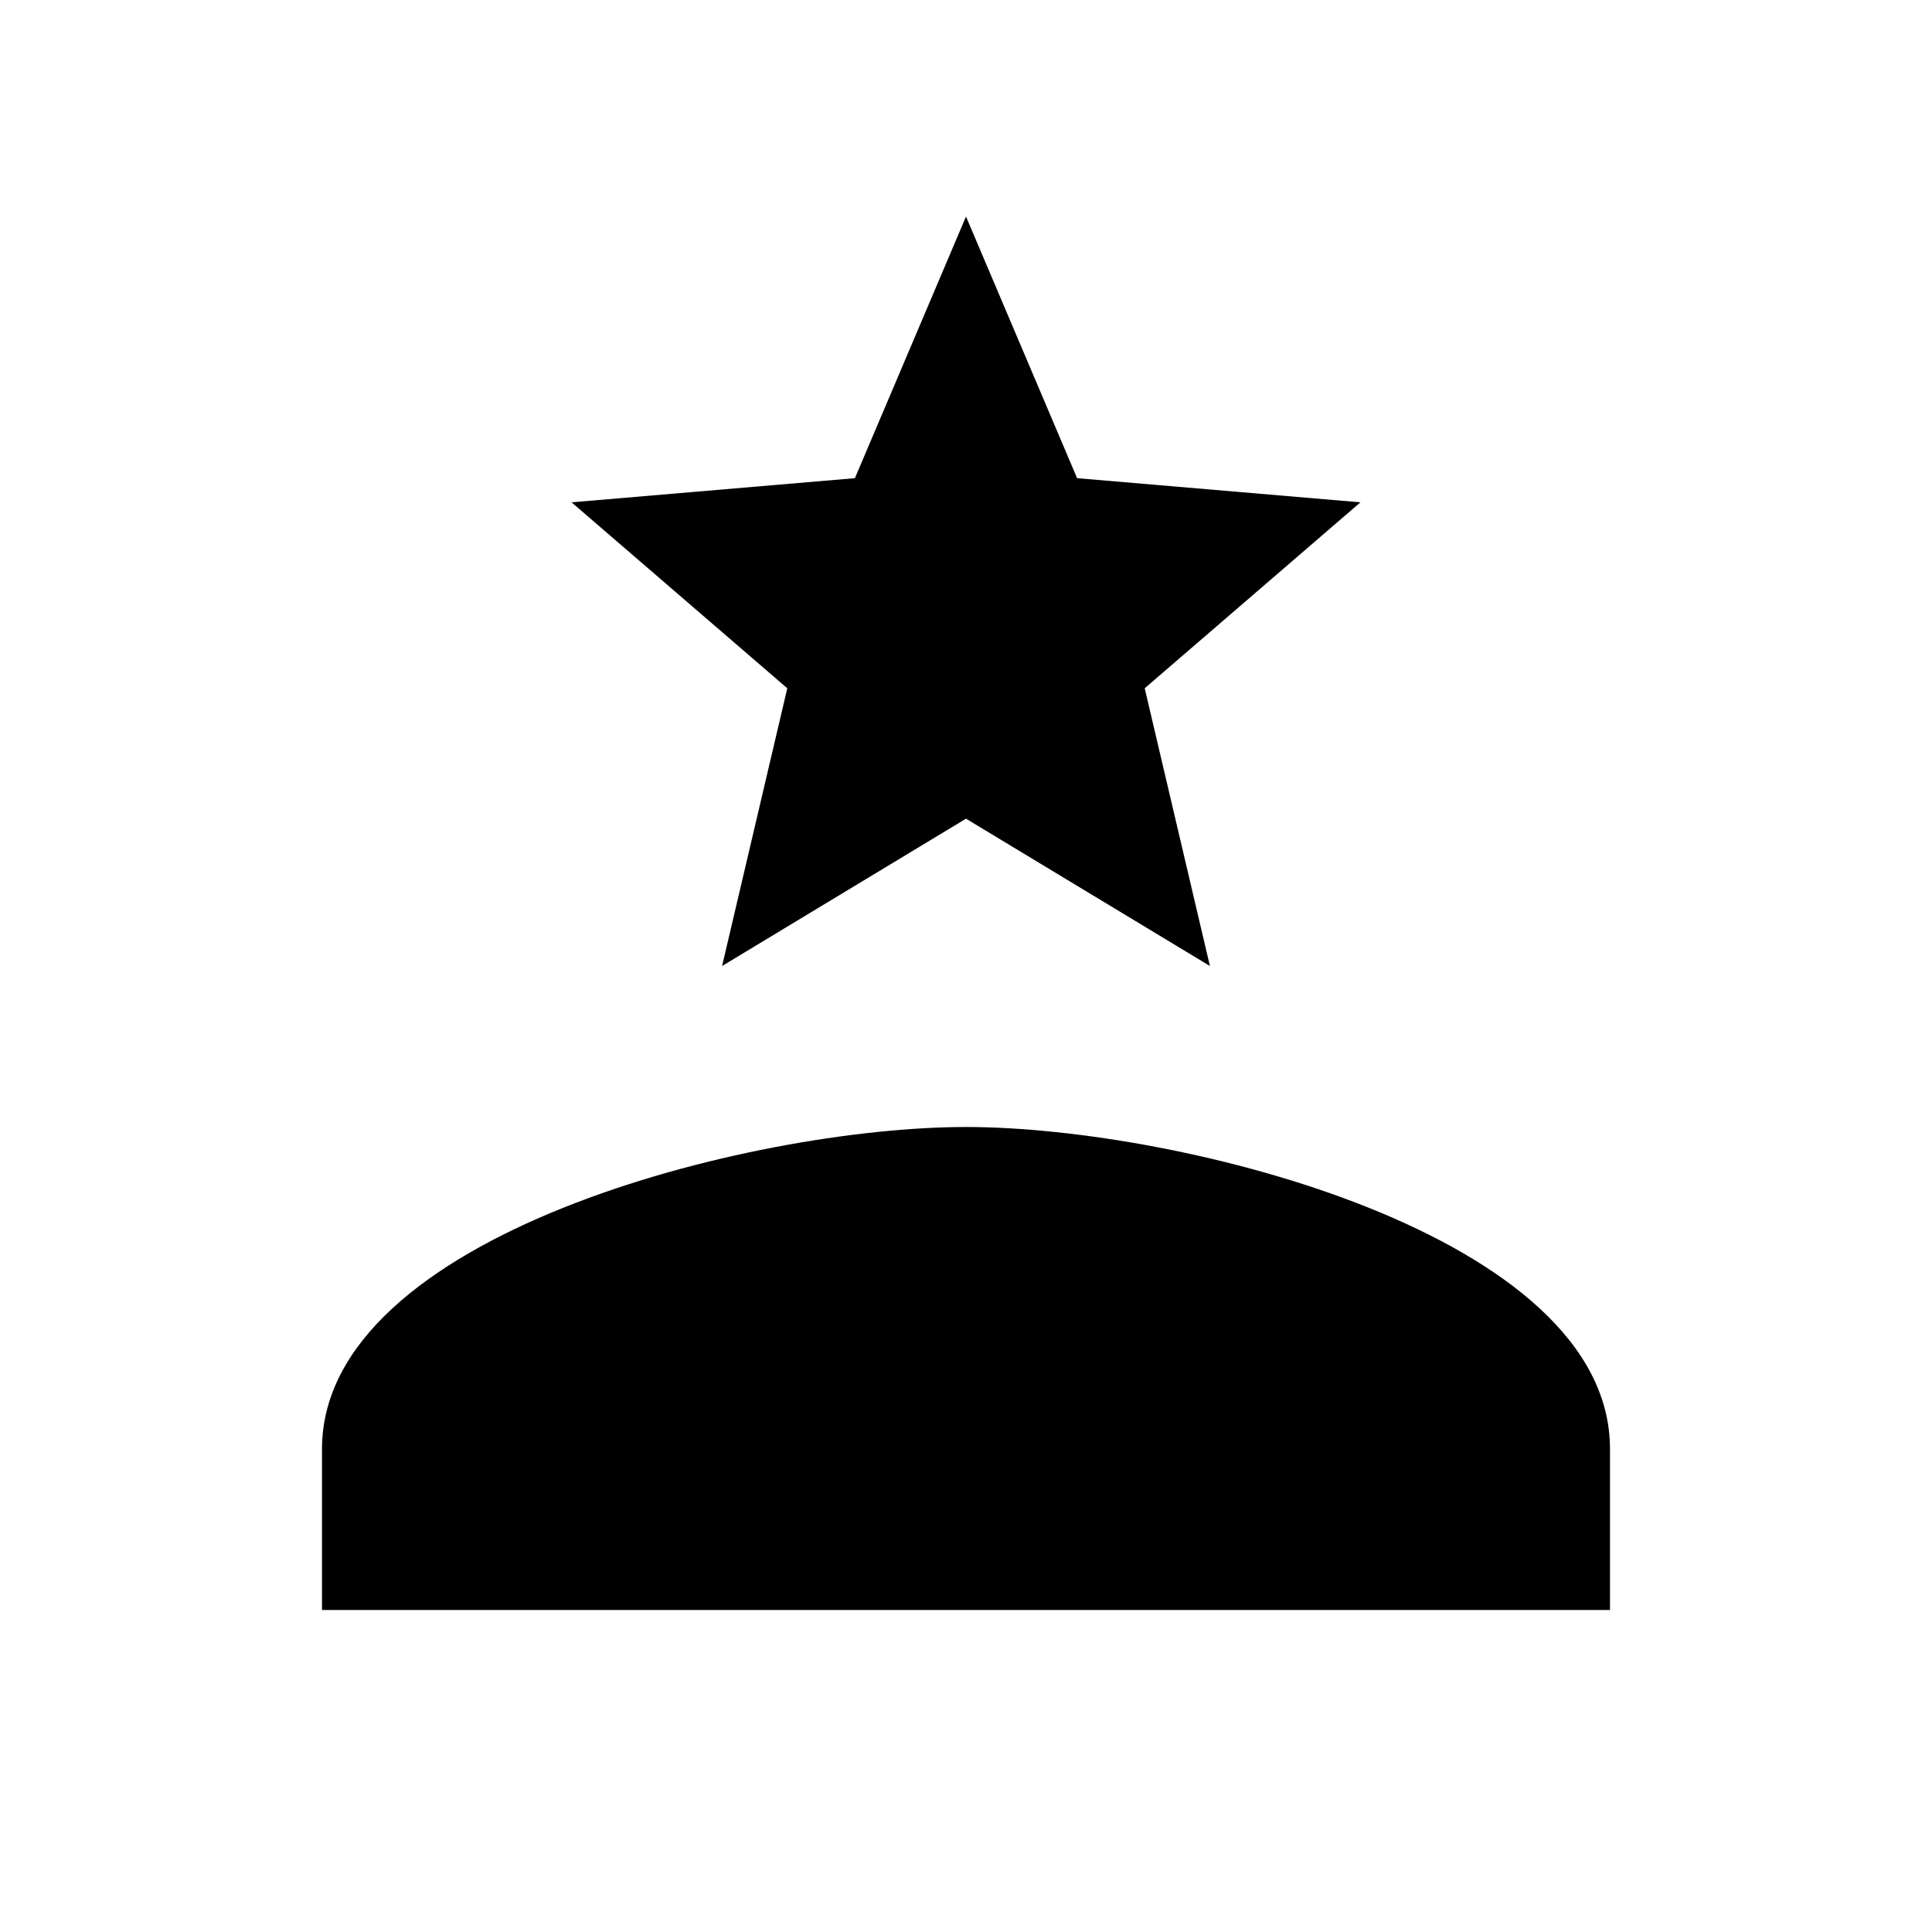<svg id="Layer_1" data-name="Layer 1" xmlns="http://www.w3.org/2000/svg" viewBox="0 0 24 24"><title>ic_person_black_24px</title><path d="M12,14c-2.67,0-8,1.34-8,4v2H20V18C20,15.34,14.67,14,12,14Z"/><polygon points="16.9 6.24 13.38 5.94 12 2.69 10.62 5.94 7.1 6.24 9.78 8.55 8.97 12 12 10.17 15.03 12 14.22 8.55 16.9 6.24"/></svg>